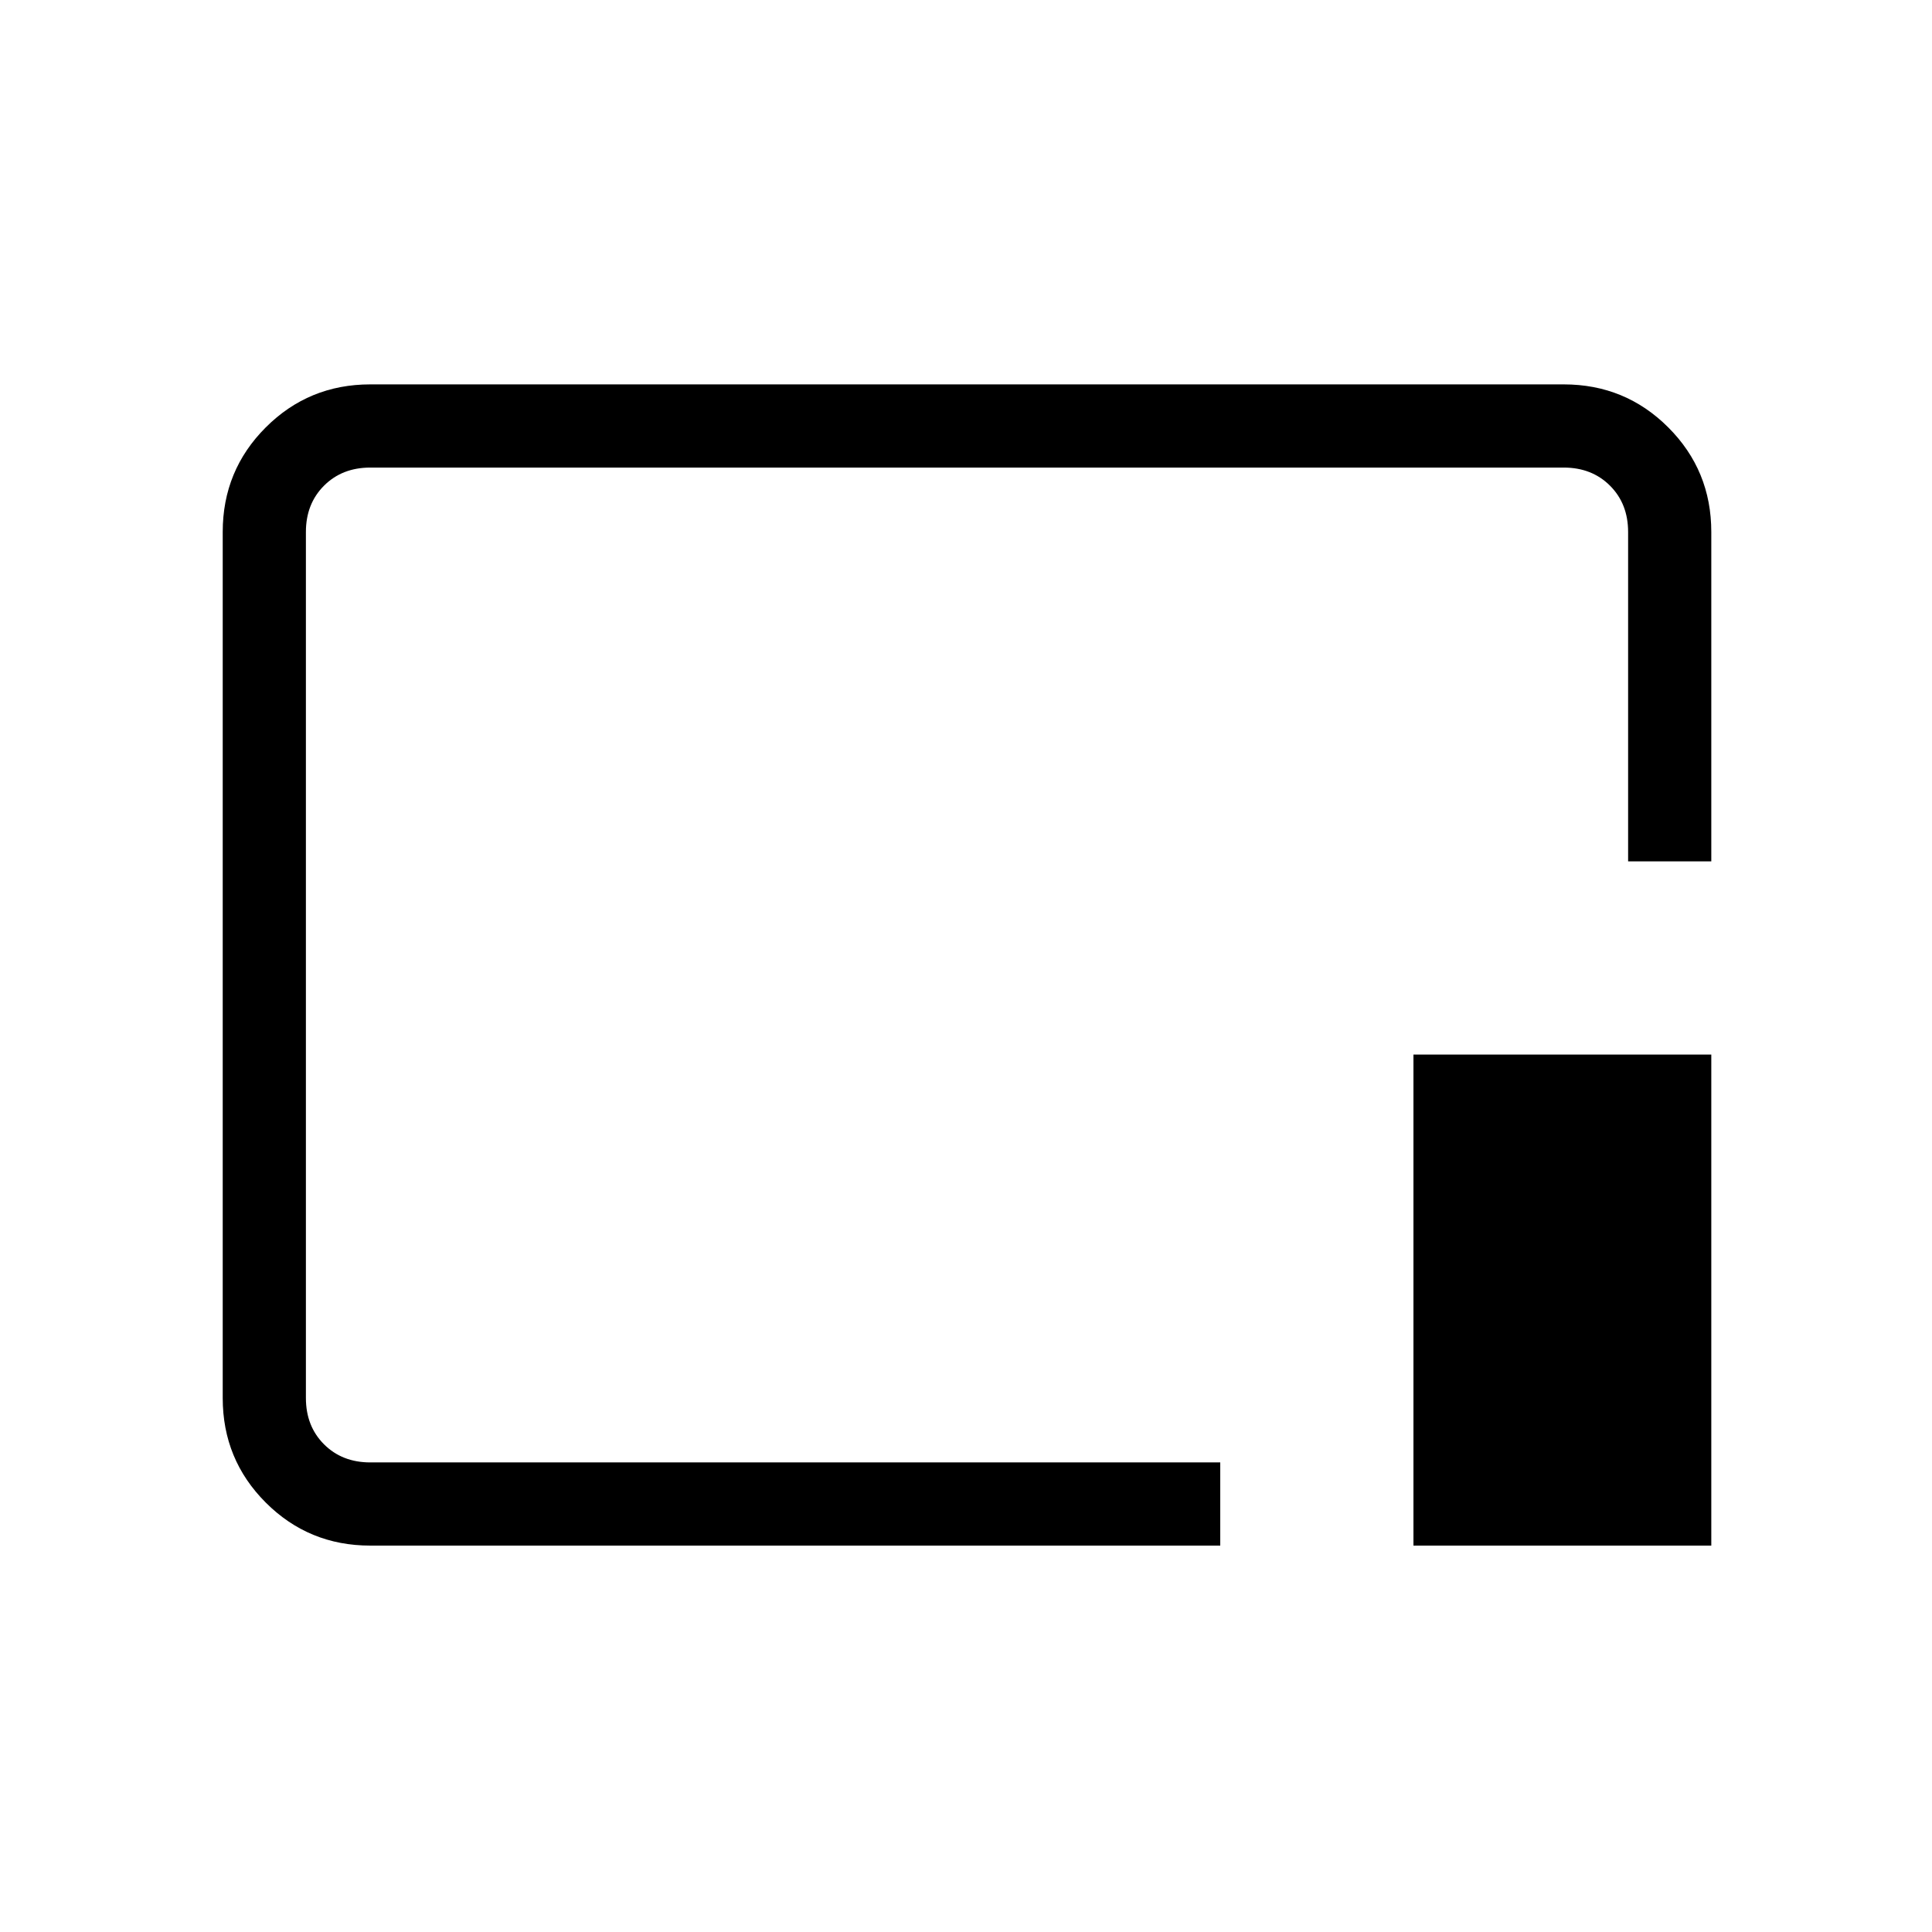 <svg xmlns="http://www.w3.org/2000/svg" height="40" viewBox="0 96 960 960" width="40"><path d="M184 864q-30.575 0-51.954-21.379t-21.379-51.954V360.333q0-30.575 21.379-51.954T184 287h593q30.575 0 51.954 21.379t21.379 51.954V524H809V360.333q0-14-9-23t-23-9H184q-14 0-23 9t-9 23v430.334q0 14 9 23t23 9h422.333V864H184Zm518.333 0V620h148v244h-148ZM481 575Z"/></svg>